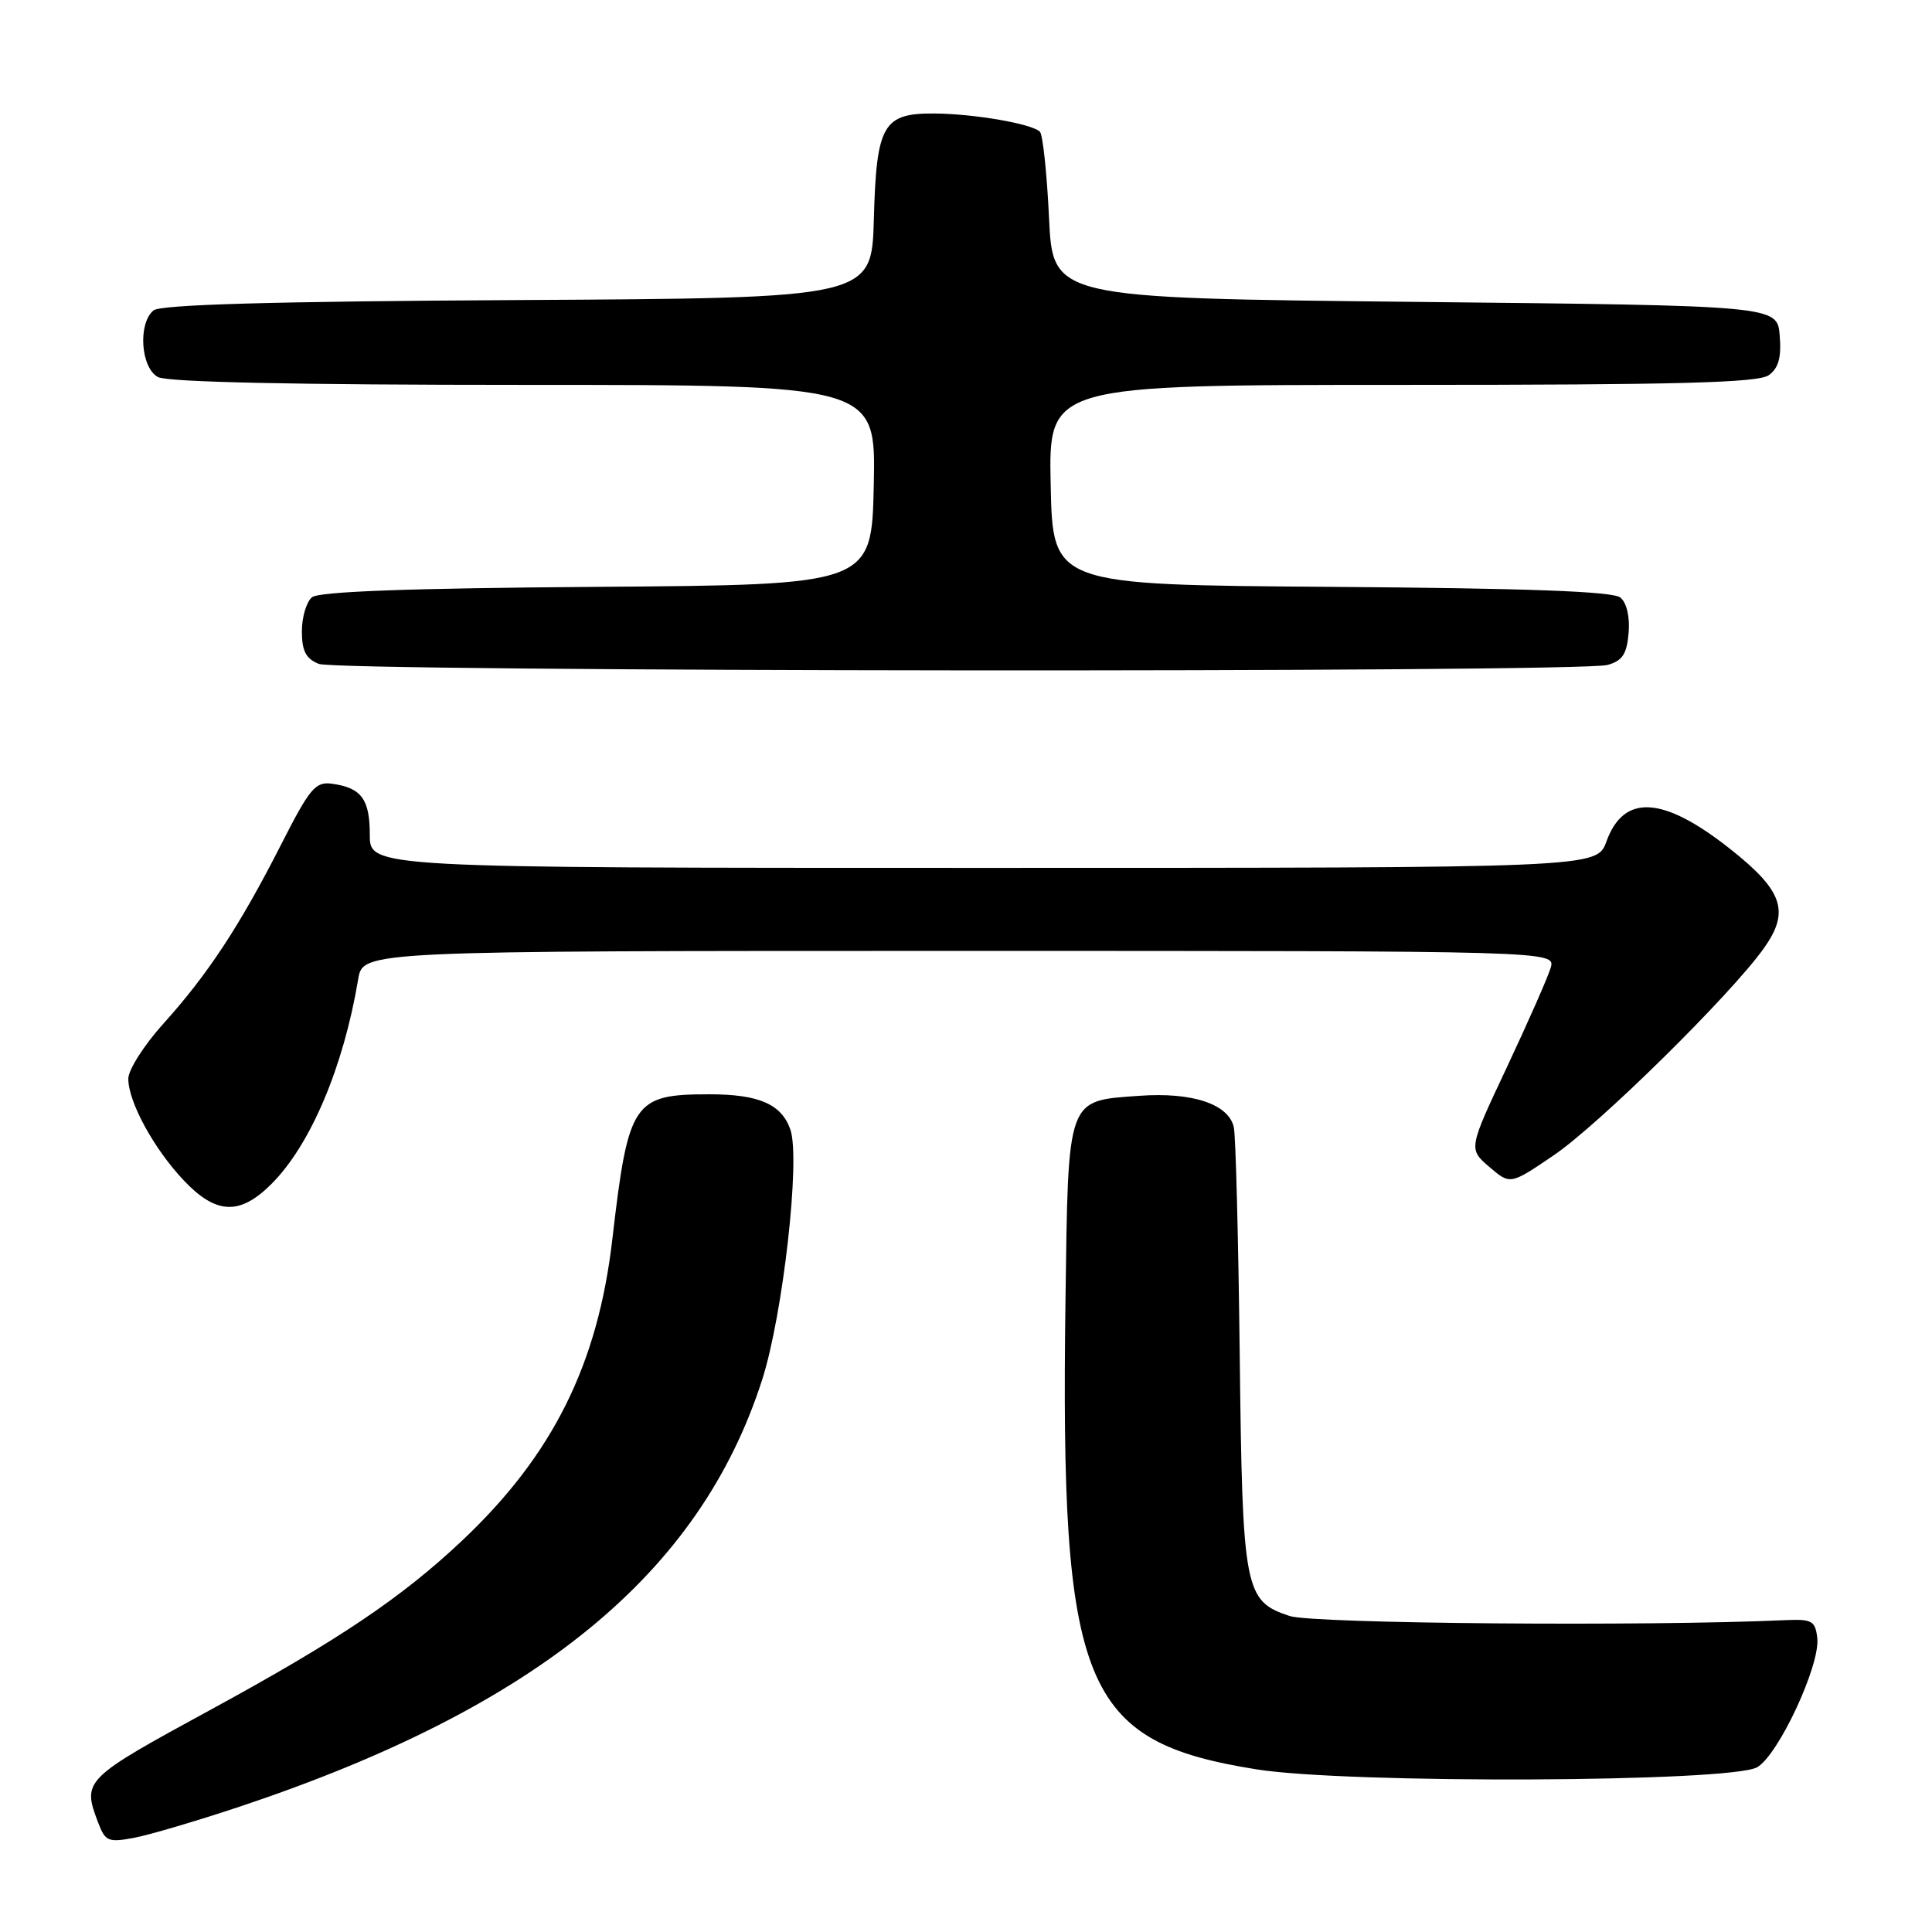 <?xml version="1.0" encoding="UTF-8" standalone="no"?>
<!DOCTYPE svg PUBLIC "-//W3C//DTD SVG 1.1//EN" "http://www.w3.org/Graphics/SVG/1.1/DTD/svg11.dtd" >
<svg xmlns="http://www.w3.org/2000/svg" xmlns:xlink="http://www.w3.org/1999/xlink" version="1.1" viewBox="0 0 256 256">
 <g >
 <path fill="currentColor"
d=" M 31.91 239.34 C 71.15 226.22 92.75 208.54 101.00 182.79 C 103.75 174.20 106.08 153.57 104.73 149.68 C 103.56 146.31 100.57 145.00 94.00 145.00 C 83.90 145.00 83.26 145.96 81.14 164.18 C 79.22 180.82 73.23 192.83 61.21 204.16 C 53.22 211.69 44.89 217.30 28.00 226.50 C 11.03 235.74 10.87 235.90 13.02 241.54 C 13.95 243.99 14.35 244.16 17.77 243.52 C 19.82 243.13 26.18 241.25 31.91 239.34 Z  M 232.83 234.17 C 235.65 232.56 241.21 220.62 240.80 217.05 C 240.53 214.75 240.10 214.52 236.50 214.68 C 218.17 215.52 173.98 215.15 170.89 214.13 C 164.89 212.15 164.63 210.79 164.27 179.50 C 164.09 164.10 163.74 150.54 163.49 149.38 C 162.82 146.30 158.00 144.69 150.97 145.20 C 141.30 145.89 141.55 145.20 141.18 172.42 C 140.49 223.63 143.40 230.76 166.50 234.45 C 178.58 236.38 229.33 236.17 232.83 234.17 Z  M 35.97 156.88 C 41.15 151.70 45.52 141.38 47.46 129.75 C 48.09 126.00 48.09 126.00 127.11 126.00 C 206.13 126.00 206.13 126.00 205.47 128.25 C 205.10 129.49 202.50 135.39 199.69 141.37 C 194.57 152.24 194.57 152.24 197.34 154.62 C 200.11 157.00 200.11 157.00 205.88 153.08 C 211.88 149.01 229.35 131.80 233.72 125.65 C 237.20 120.76 236.27 118.03 229.23 112.47 C 220.35 105.46 215.16 105.16 212.86 111.50 C 211.60 115.00 211.60 115.00 130.30 115.00 C 49.00 115.00 49.00 115.00 49.00 110.62 C 49.00 105.89 47.89 104.39 44.01 103.85 C 41.79 103.54 41.06 104.41 37.20 112.00 C 31.74 122.72 27.53 129.12 21.64 135.65 C 19.09 138.48 17.00 141.76 17.00 142.94 C 17.00 146.00 20.37 152.19 24.33 156.39 C 28.63 160.94 31.77 161.08 35.97 156.88 Z  M 213.00 88.11 C 214.98 87.56 215.56 86.68 215.80 83.87 C 215.98 81.74 215.55 79.87 214.71 79.18 C 213.73 78.36 202.45 77.95 176.41 77.76 C 139.50 77.50 139.50 77.50 139.22 64.25 C 138.94 51.00 138.94 51.00 185.78 51.00 C 222.44 51.00 233.00 50.72 234.38 49.71 C 235.67 48.77 236.06 47.35 235.82 44.46 C 235.50 40.50 235.50 40.50 187.50 40.00 C 139.50 39.50 139.50 39.50 139.00 28.83 C 138.72 22.96 138.18 17.84 137.79 17.45 C 136.74 16.41 129.16 15.09 123.90 15.04 C 117.00 14.98 116.13 16.47 115.79 29.04 C 115.50 39.50 115.50 39.50 68.59 39.76 C 35.98 39.94 21.27 40.36 20.34 41.13 C 18.25 42.87 18.65 48.74 20.93 49.96 C 22.19 50.64 39.26 51.00 69.46 51.00 C 116.06 51.00 116.06 51.00 115.78 64.25 C 115.50 77.50 115.50 77.50 79.09 77.76 C 54.24 77.94 42.25 78.38 41.34 79.14 C 40.60 79.75 40.00 81.78 40.00 83.65 C 40.00 86.26 40.53 87.28 42.25 87.97 C 44.86 89.02 209.21 89.16 213.00 88.11 Z "/>
</g>
</svg>